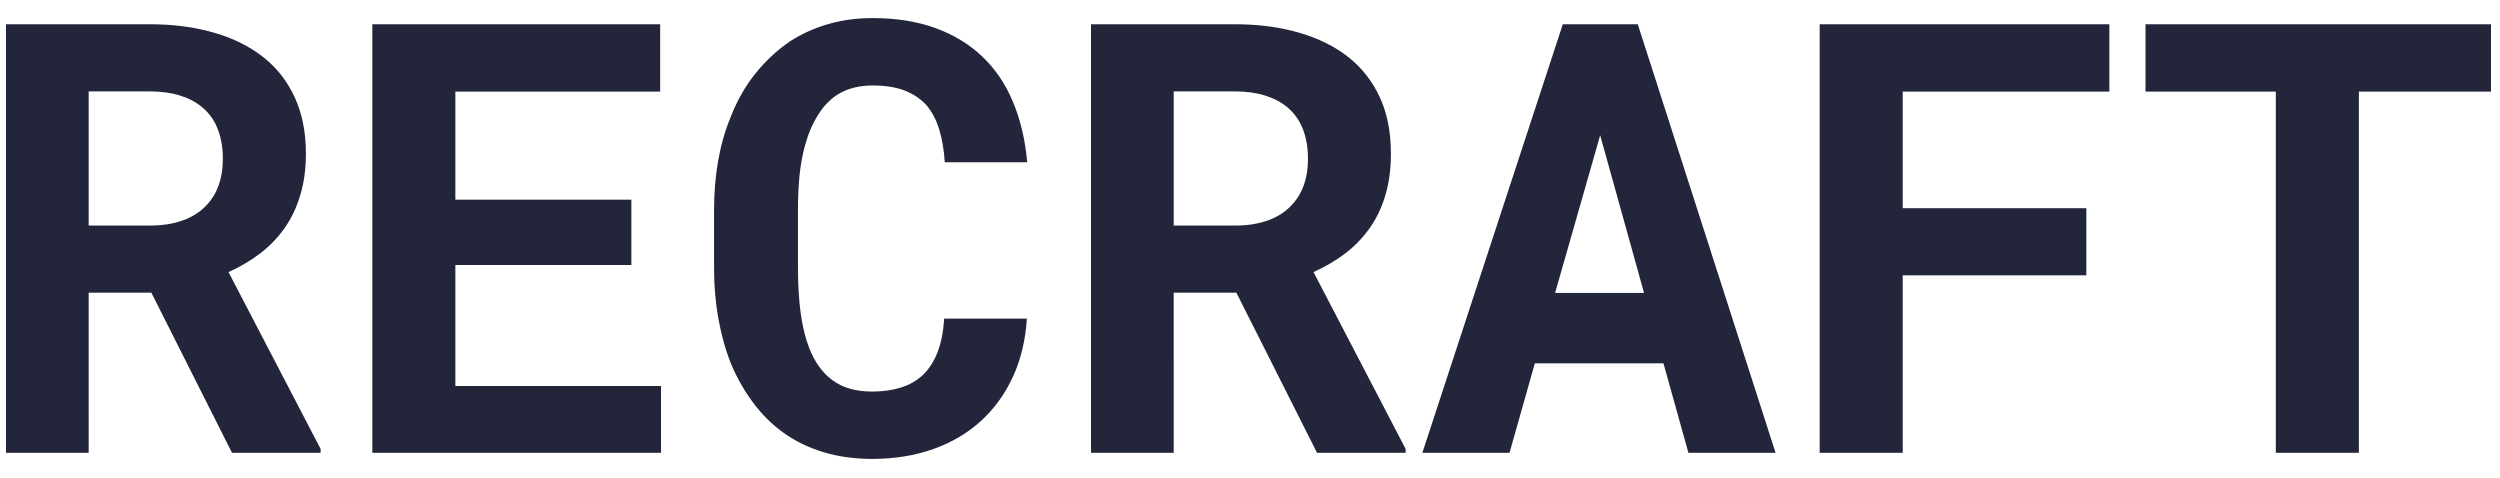 <svg xmlns="http://www.w3.org/2000/svg" version="1.1" xmlns:xlink="http://www.w3.org/1999/xlink" xmlns:svgjs="http://svgjs.dev/svgjs" width="1000" height="191" viewBox="0 0 1000 191"><g transform="matrix(1,0,0,1,-0.606,-0.097)"><svg viewBox="0 0 396 76" data-background-color="#ffffff" preserveAspectRatio="xMidYMid meet" height="191" width="1000" xmlns="http://www.w3.org/2000/svg" xmlns:xlink="http://www.w3.org/1999/xlink"><g id="tight-bounds" transform="matrix(1,0,0,1,0.24,0.039)"><svg viewBox="0 0 395.52 75.923" height="75.923" width="395.52"><g><svg viewBox="0 0 395.52 75.923" height="75.923" width="395.52"><g><svg viewBox="0 0 395.52 75.923" height="75.923" width="395.52"><g><svg viewBox="0 0 395.52 75.923" height="75.923" width="395.52"><g><svg viewBox="0 0 395.52 75.923" height="75.923" width="395.52"><g transform="matrix(1,0,0,1,0,0)"><svg width="395.52" viewBox="3.2 -36.06 206.15 36.57" height="75.923" data-palette-color="#23263b"><svg></svg><g class="undefined-text-0" data-fill-palette-color="primary" id="text-0"><path d="M10.06-13.28h5.2l6.69 13.28h7.35v-0.32l-7.64-14.67c0.973-0.44 1.853-0.96 2.64-1.56 0.793-0.607 1.473-1.317 2.04-2.13v0c0.553-0.793 0.98-1.7 1.28-2.72 0.307-1.013 0.46-2.157 0.46-3.43v0c0-1.76-0.307-3.307-0.92-4.64-0.607-1.333-1.473-2.447-2.6-3.34v0c-1.14-0.9-2.507-1.58-4.1-2.04-1.593-0.467-3.377-0.7-5.35-0.7v0h-11.91v35.55h6.86zM15.14-18.85h-5.08v-11.13h5.05c0.947 0 1.787 0.113 2.52 0.34 0.733 0.227 1.35 0.553 1.85 0.98v0c0.573 0.473 1 1.07 1.28 1.79 0.287 0.727 0.43 1.56 0.43 2.5v0c0 0.787-0.11 1.497-0.33 2.13-0.22 0.633-0.54 1.177-0.96 1.63v0c-0.507 0.573-1.163 1.01-1.97 1.31-0.807 0.3-1.737 0.45-2.79 0.45zM40.48-15.58h14.6v-5.42h-14.6v-8.96h16.99v-5.59h-23.88v35.55h23.95v-5.54h-17.06zM87.89-11.13v0h-6.86c-0.067 1.073-0.247 1.993-0.54 2.76-0.293 0.76-0.69 1.387-1.19 1.88v0c-0.507 0.487-1.117 0.843-1.83 1.07-0.72 0.227-1.527 0.34-2.42 0.34v0c-0.667 0-1.273-0.077-1.82-0.23-0.547-0.153-1.04-0.393-1.48-0.72v0c-0.407-0.293-0.767-0.66-1.08-1.1-0.32-0.44-0.593-0.943-0.82-1.51v0c-0.327-0.833-0.567-1.807-0.72-2.92-0.153-1.113-0.23-2.38-0.23-3.8v0-4.83c0-1.04 0.047-2.013 0.14-2.92 0.1-0.9 0.257-1.727 0.47-2.48v0c0.273-0.96 0.643-1.8 1.11-2.52 0.46-0.727 1.023-1.287 1.69-1.68v0c0.393-0.227 0.823-0.397 1.29-0.51 0.46-0.113 0.96-0.17 1.5-0.17v0c1.007 0 1.873 0.133 2.6 0.4 0.72 0.273 1.327 0.67 1.82 1.19v0c0.467 0.533 0.827 1.2 1.08 2 0.253 0.8 0.413 1.727 0.48 2.78v0h6.84c-0.167-1.853-0.56-3.52-1.18-5-0.613-1.48-1.46-2.733-2.54-3.76v0c-1.073-1.027-2.37-1.817-3.89-2.37-1.52-0.553-3.257-0.83-5.21-0.83v0c-1.32 0-2.553 0.167-3.7 0.5-1.147 0.333-2.2 0.81-3.16 1.43v0c-1.073 0.733-2.033 1.627-2.88 2.68-0.847 1.06-1.53 2.267-2.05 3.62v0c-0.46 1.107-0.803 2.307-1.03 3.6-0.227 1.293-0.34 2.657-0.34 4.09v0 4.78c0 1.533 0.127 2.983 0.38 4.35 0.253 1.367 0.613 2.62 1.08 3.76v0c0.493 1.14 1.093 2.18 1.8 3.12 0.707 0.947 1.517 1.753 2.43 2.42v0c0.993 0.72 2.11 1.27 3.35 1.65 1.247 0.38 2.603 0.57 4.07 0.57v0c1.853 0 3.547-0.273 5.08-0.82 1.527-0.54 2.843-1.317 3.95-2.33v0c1.107-1.007 1.99-2.227 2.65-3.66 0.66-1.433 1.047-3.043 1.16-4.83zM100.07-13.28h5.2l6.69 13.28h7.35v-0.32l-7.64-14.67c0.973-0.44 1.857-0.96 2.65-1.56 0.787-0.607 1.467-1.317 2.04-2.13v0c0.553-0.793 0.98-1.7 1.28-2.72 0.3-1.013 0.45-2.157 0.45-3.43v0c0-1.76-0.303-3.307-0.91-4.64-0.613-1.333-1.48-2.447-2.6-3.34v0c-1.14-0.9-2.51-1.58-4.11-2.04-1.593-0.467-3.373-0.7-5.34-0.7v0h-11.92v35.55h6.86zM105.15-18.85h-5.08v-11.13h5.06c0.94 0 1.777 0.113 2.51 0.34 0.733 0.227 1.353 0.553 1.86 0.98v0c0.567 0.473 0.993 1.07 1.28 1.79 0.287 0.727 0.43 1.56 0.43 2.5v0c0 0.787-0.11 1.497-0.33 2.13-0.22 0.633-0.543 1.177-0.97 1.63v0c-0.5 0.573-1.153 1.01-1.96 1.31-0.807 0.3-1.74 0.45-2.8 0.45zM130.03-7.42h10.67l2.07 7.42h7.23l-11.43-35.55h-6.22l-11.65 35.55h7.23zM139.09-13.26h-7.38l3.74-13.08zM160.55-14.72h15.23v-5.57h-15.23v-9.67h17.14v-5.59h-24.03v35.55h6.89zM198.39-29.96h10.96v-5.59h-28.66v5.59h10.81v29.96h6.89z" fill="#23263b" fill-rule="nonzero" stroke="none" stroke-width="1" stroke-linecap="butt" stroke-linejoin="miter" stroke-miterlimit="10" stroke-dasharray="" stroke-dashoffset="0" font-family="none" font-weight="none" font-size="none" text-anchor="none" style="mix-blend-mode: normal" data-fill-palette-color="primary" opacity="1"></path></g></svg></g></svg></g></svg></g></svg></g></svg></g><defs></defs></svg><rect width="395.52" height="75.923" fill="none" stroke="none" visibility="hidden"></rect></g></svg></g></svg>